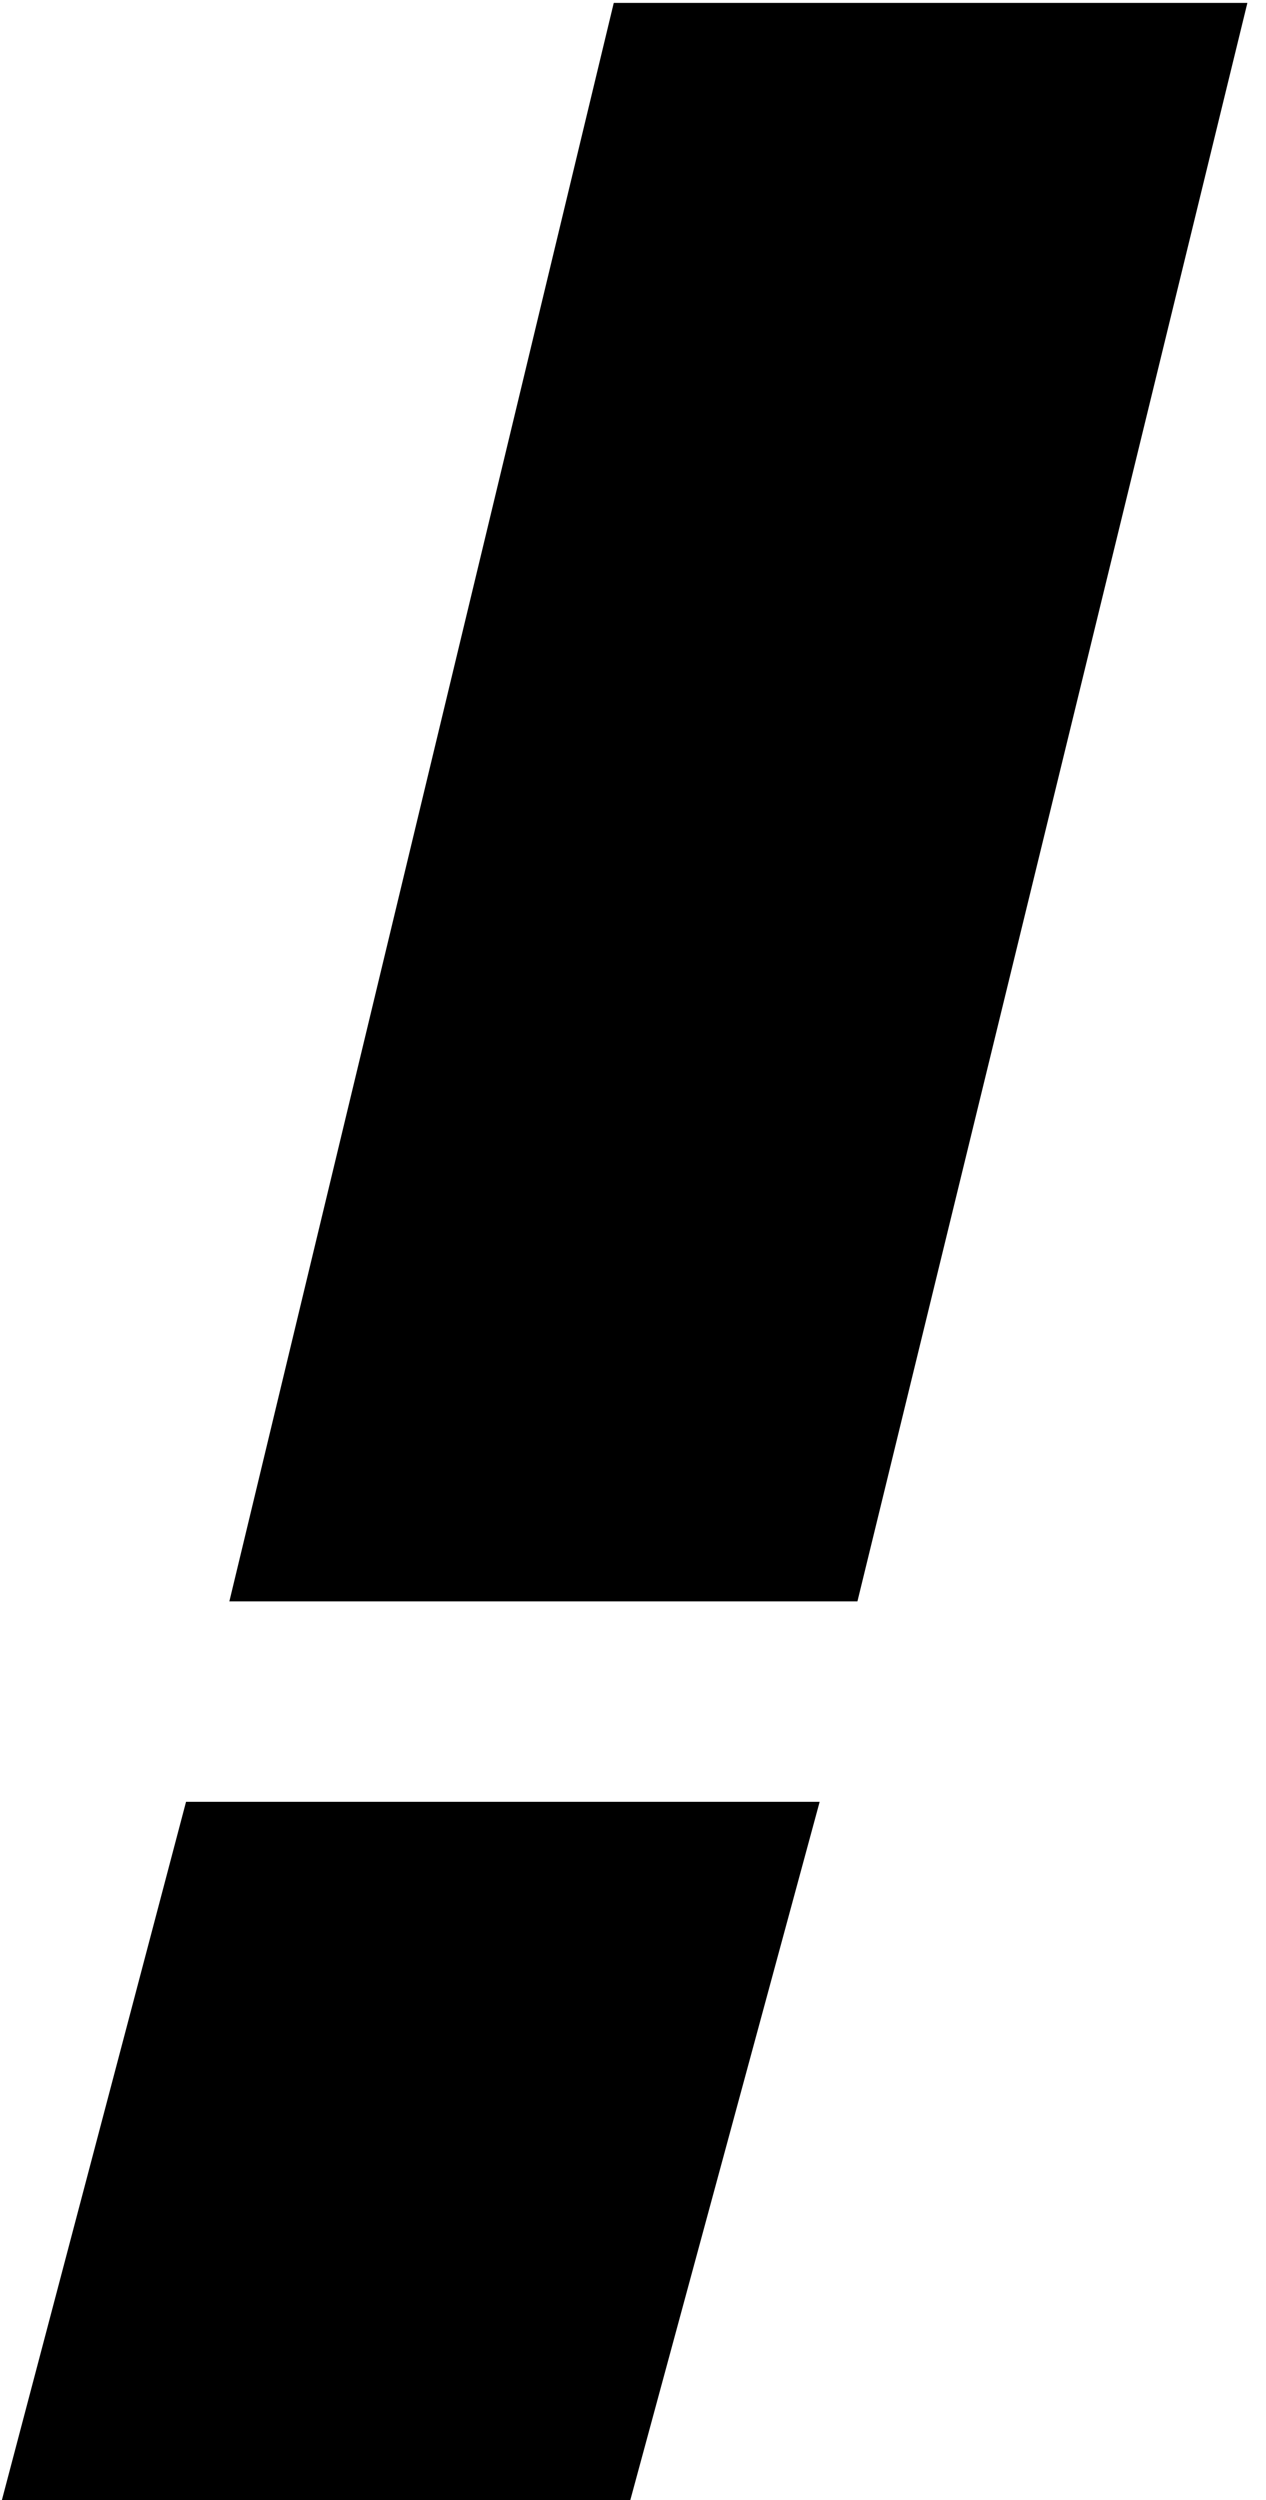 <?xml version="1.0" encoding="UTF-8" standalone="no"?>
<!DOCTYPE svg PUBLIC "-//W3C//DTD SVG 1.1//EN" "http://www.w3.org/Graphics/SVG/1.1/DTD/svg11.dtd">
<svg width="100%" height="100%" viewBox="0 0 38 75" version="1.1" xmlns="http://www.w3.org/2000/svg" xmlns:xlink="http://www.w3.org/1999/xlink" xml:space="preserve" xmlns:serif="http://www.serif.com/" style="fill-rule:evenodd;clip-rule:evenodd;stroke-linejoin:round;stroke-miterlimit:2;">
    <g transform="matrix(1,0,0,1,-660.149,-26.671)">
        <g id="Special" transform="matrix(10.404,0,0,10.404,-827.657,-2541.48)">
            <path d="M143.008,254.054L143.54,252.038L145.368,252.038L144.821,254.054L143.008,254.054ZM144.774,246.851L146.602,246.851L145.477,251.46L143.665,251.46L144.774,246.851Z" style="fill-rule:nonzero;"/>
        </g>
    </g>
</svg>
